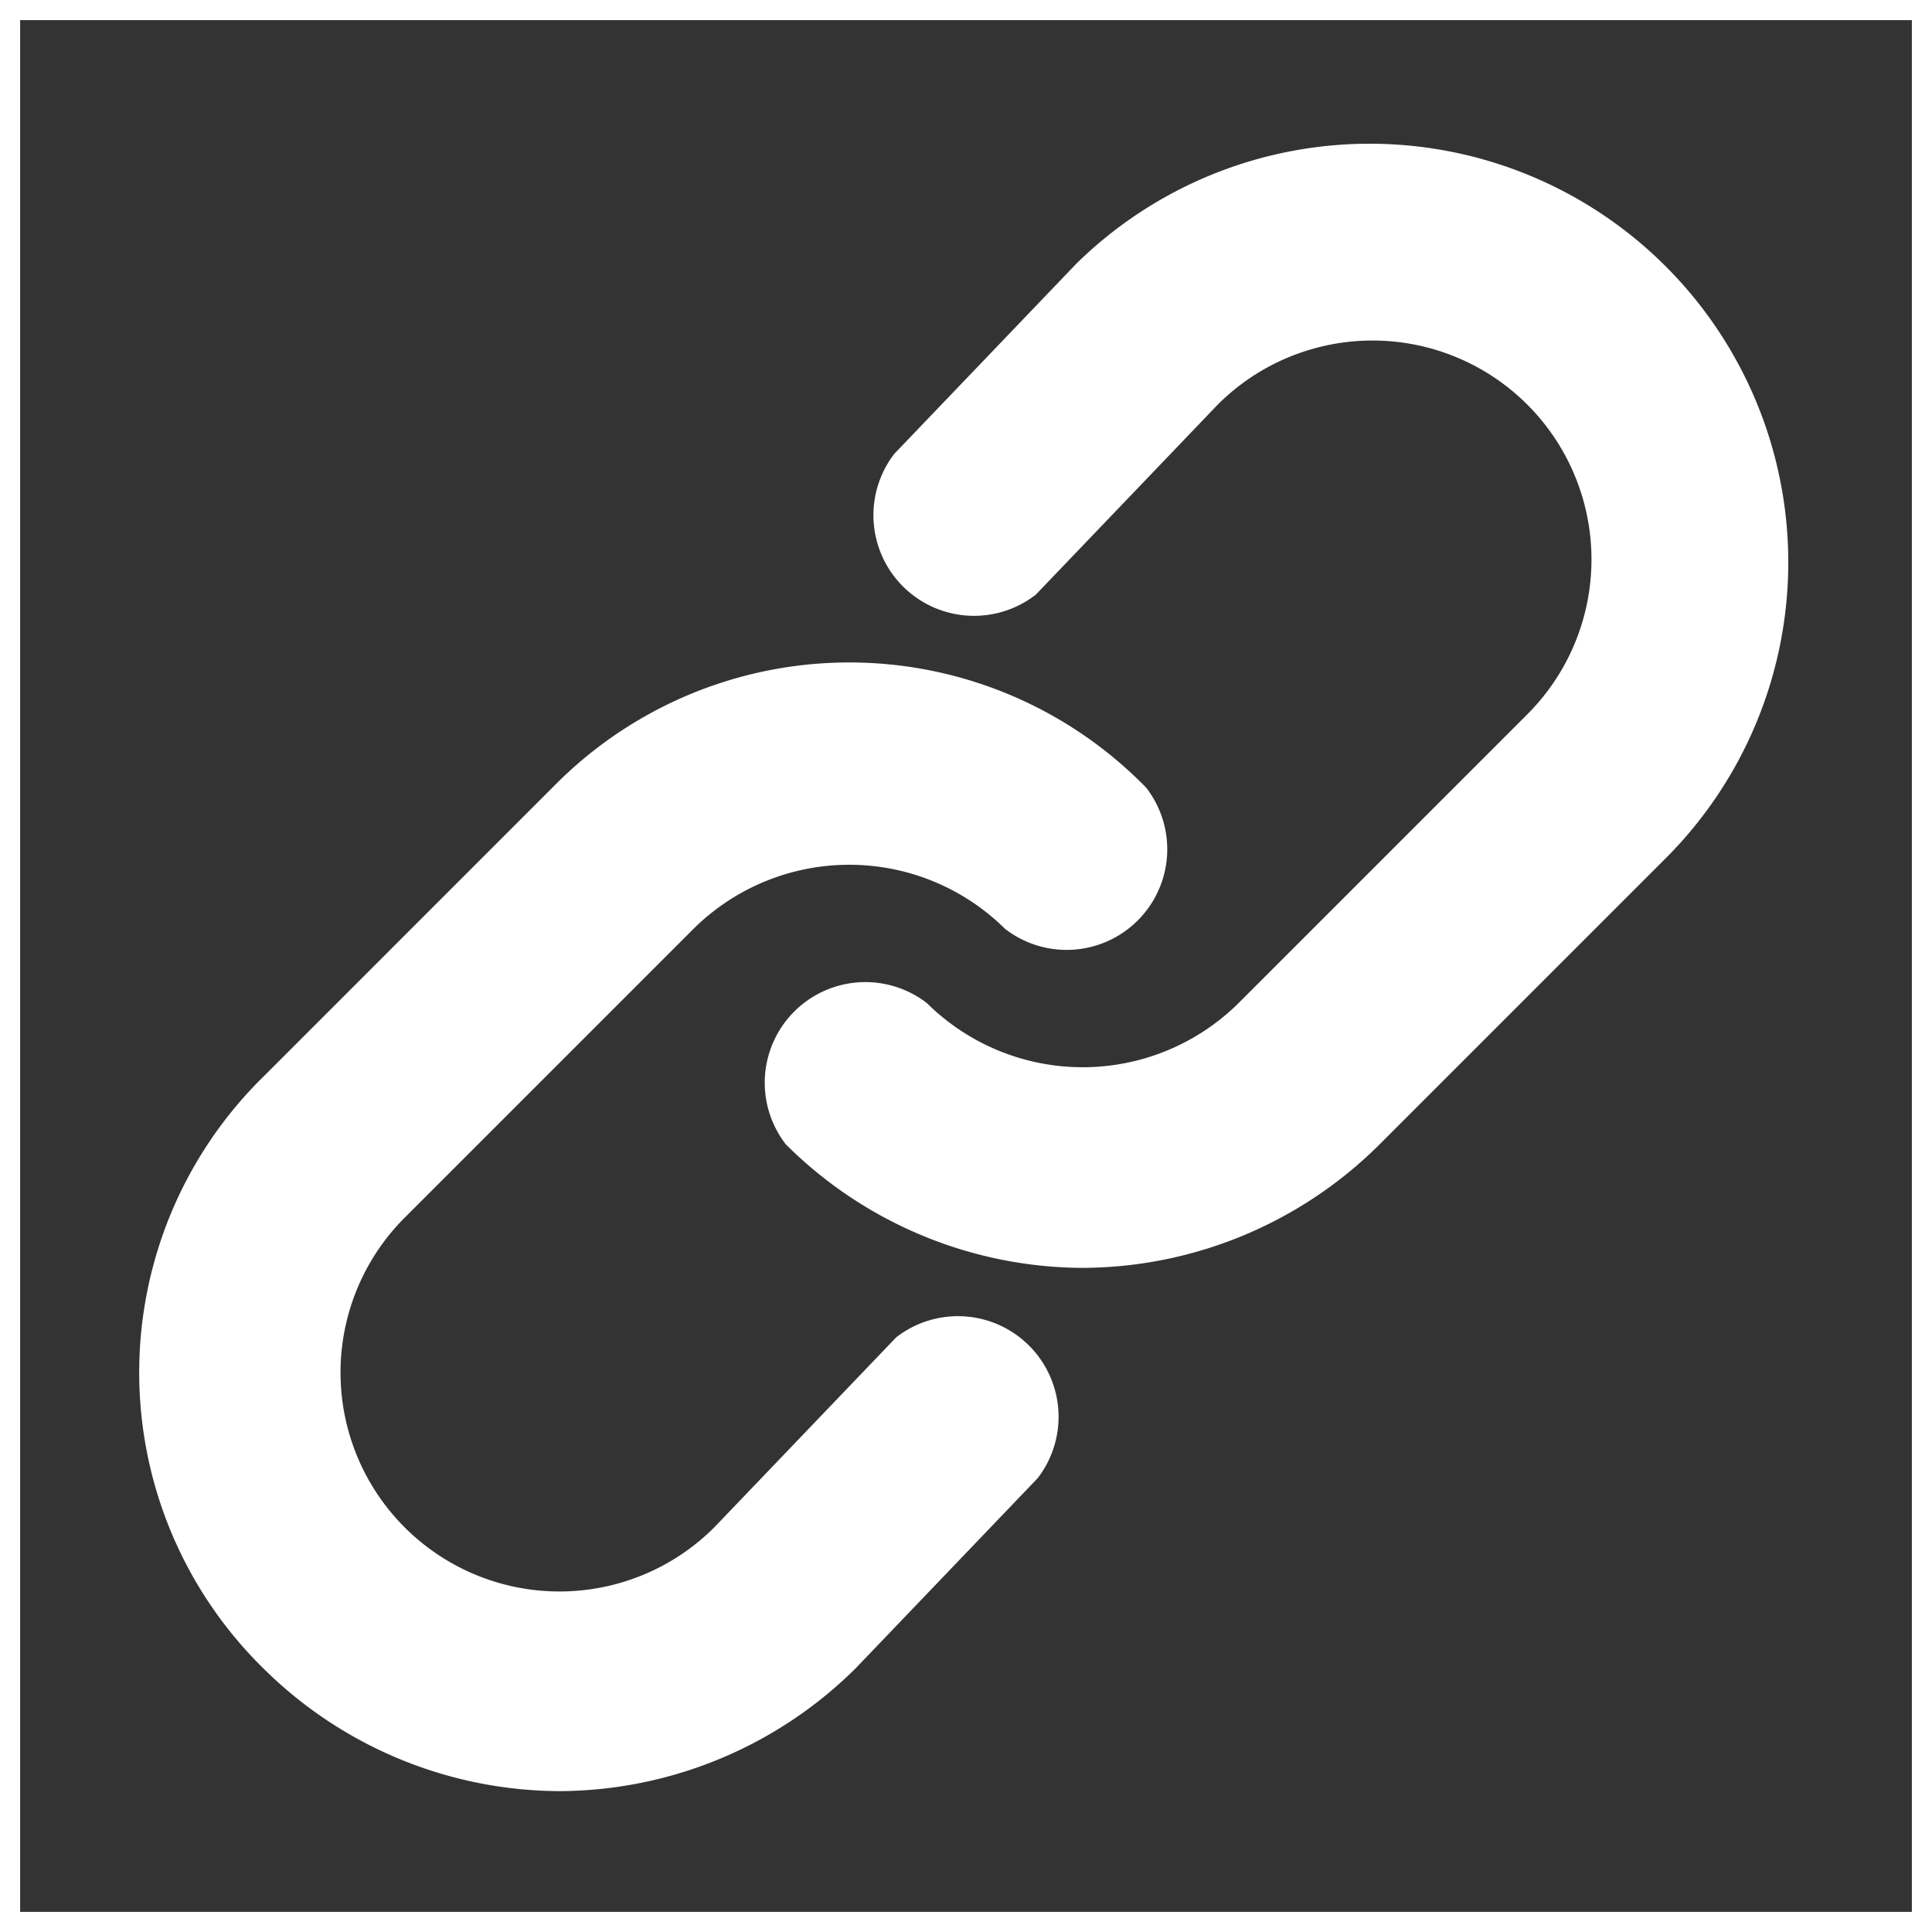 <svg viewBox="0 0 48 48" xmlns="http://www.w3.org/2000/svg" fill="#ffffff" stroke="#ffffff"><rect x="0" y="0" width="48" height="48" fill="#333333" stroke="none"/><g id="SVGRepo_bgCarrier" stroke-width="0"></g><g id="SVGRepo_tracerCarrier" stroke-linecap="round" stroke-linejoin="round"></g><g id="SVGRepo_iconCarrier"> <title>link</title> <g id="Layer_2" data-name="Layer 2"> <g id="invisible_box" data-name="invisible box"> <rect width="48" height="48" fill="none"></rect> </g> <g id="icons_Q2" data-name="icons Q2"> <path d="M13.9,44a10,10,0,0,1-7-2.9,9.8,9.8,0,0,1,0-14l7.2-7.2a9.8,9.8,0,0,1,14,0,2,2,0,0,1-2.8,2.8,6,6,0,0,0-8.4,0L9.7,29.9a5.9,5.9,0,0,0,8.4,8.4l4.5-4.7a2,2,0,0,1,2.8,2.8l-4.5,4.7A10,10,0,0,1,13.9,44Z"></path> <path d="M26.9,31a10,10,0,0,1-7-2.9,2,2,0,0,1,2.8-2.8,6,6,0,0,0,8.4,0l7.2-7.2a5.9,5.9,0,0,0-8.4-8.4l-4.5,4.7a2,2,0,0,1-2.8-2.8l4.5-4.7a9.9,9.9,0,0,1,14,14l-7.2,7.2A10,10,0,0,1,26.9,31Z"></path> </g> </g> </g></svg>